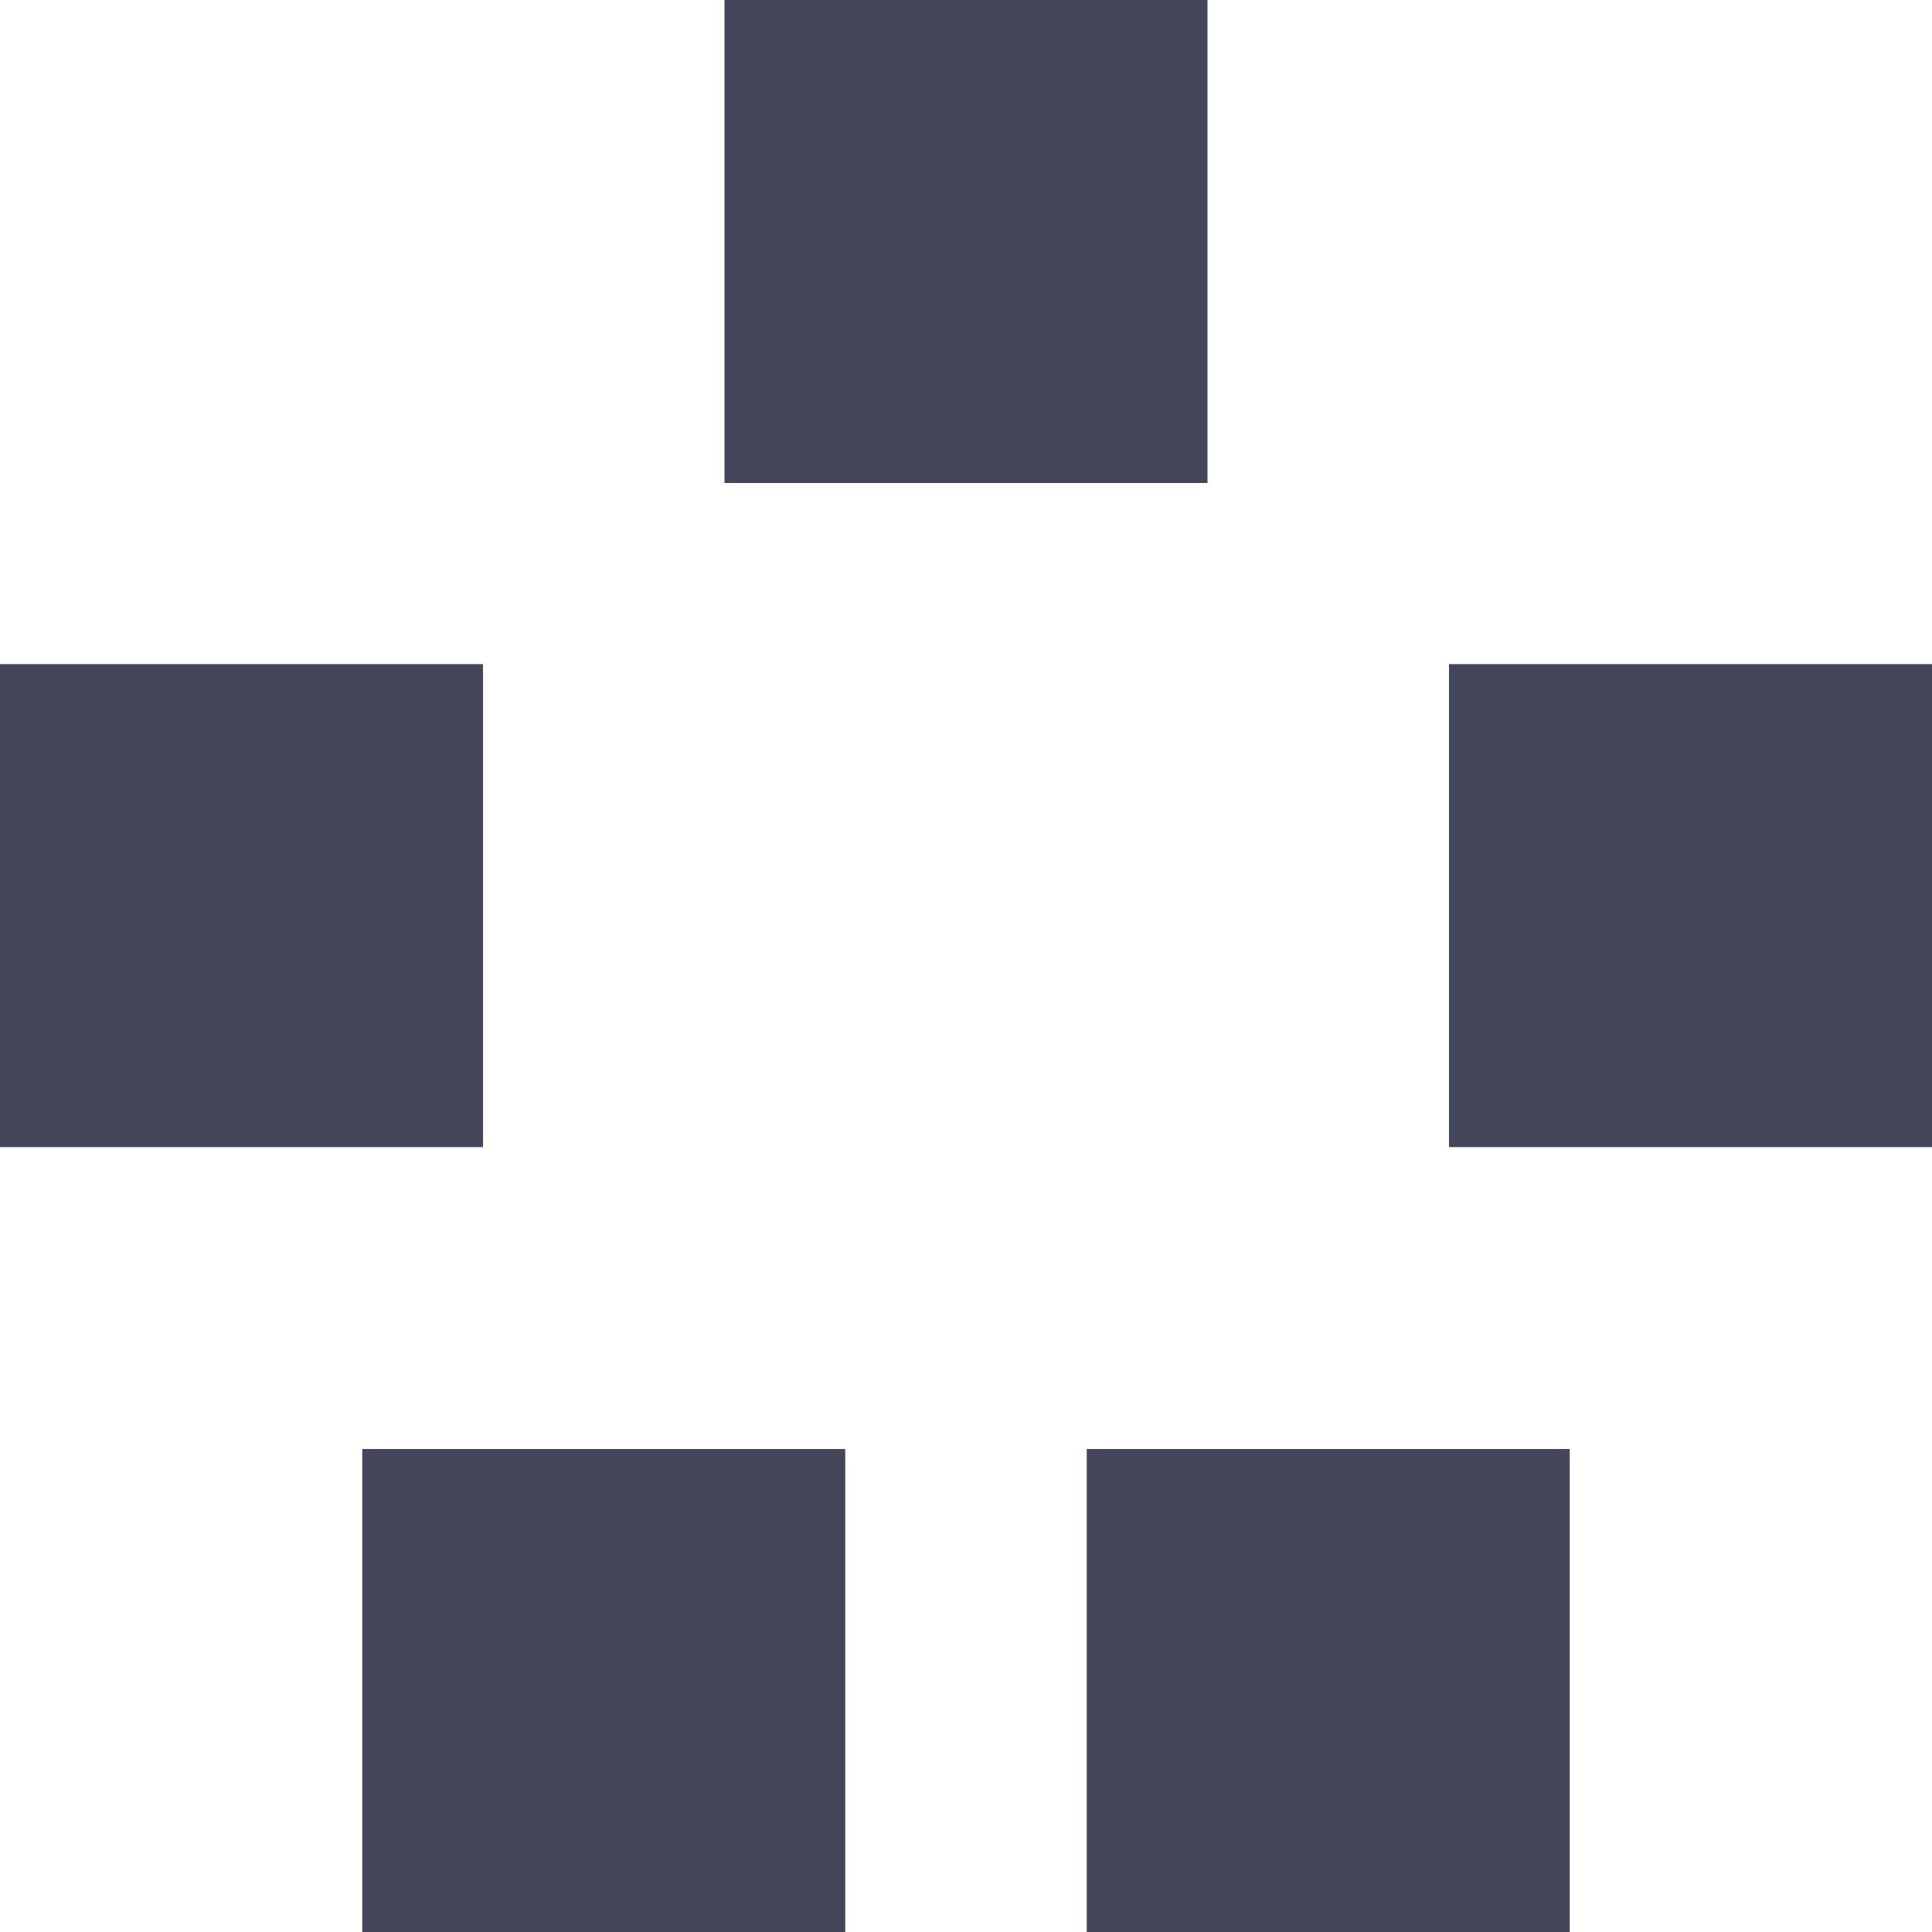 <svg width="32" height="32" viewBox="0 0 32 32" fill="none" xmlns="http://www.w3.org/2000/svg">
<rect x="12" width="8" height="8" fill="#44475A"/>
<rect y="11" width="8" height="8" fill="#44475A"/>
<rect x="24" y="11" width="8" height="8" fill="#44475A"/>
<rect x="18" y="24" width="8" height="8" fill="#44475A"/>
<rect x="6" y="24" width="8" height="8" fill="#44475A"/>
</svg>
